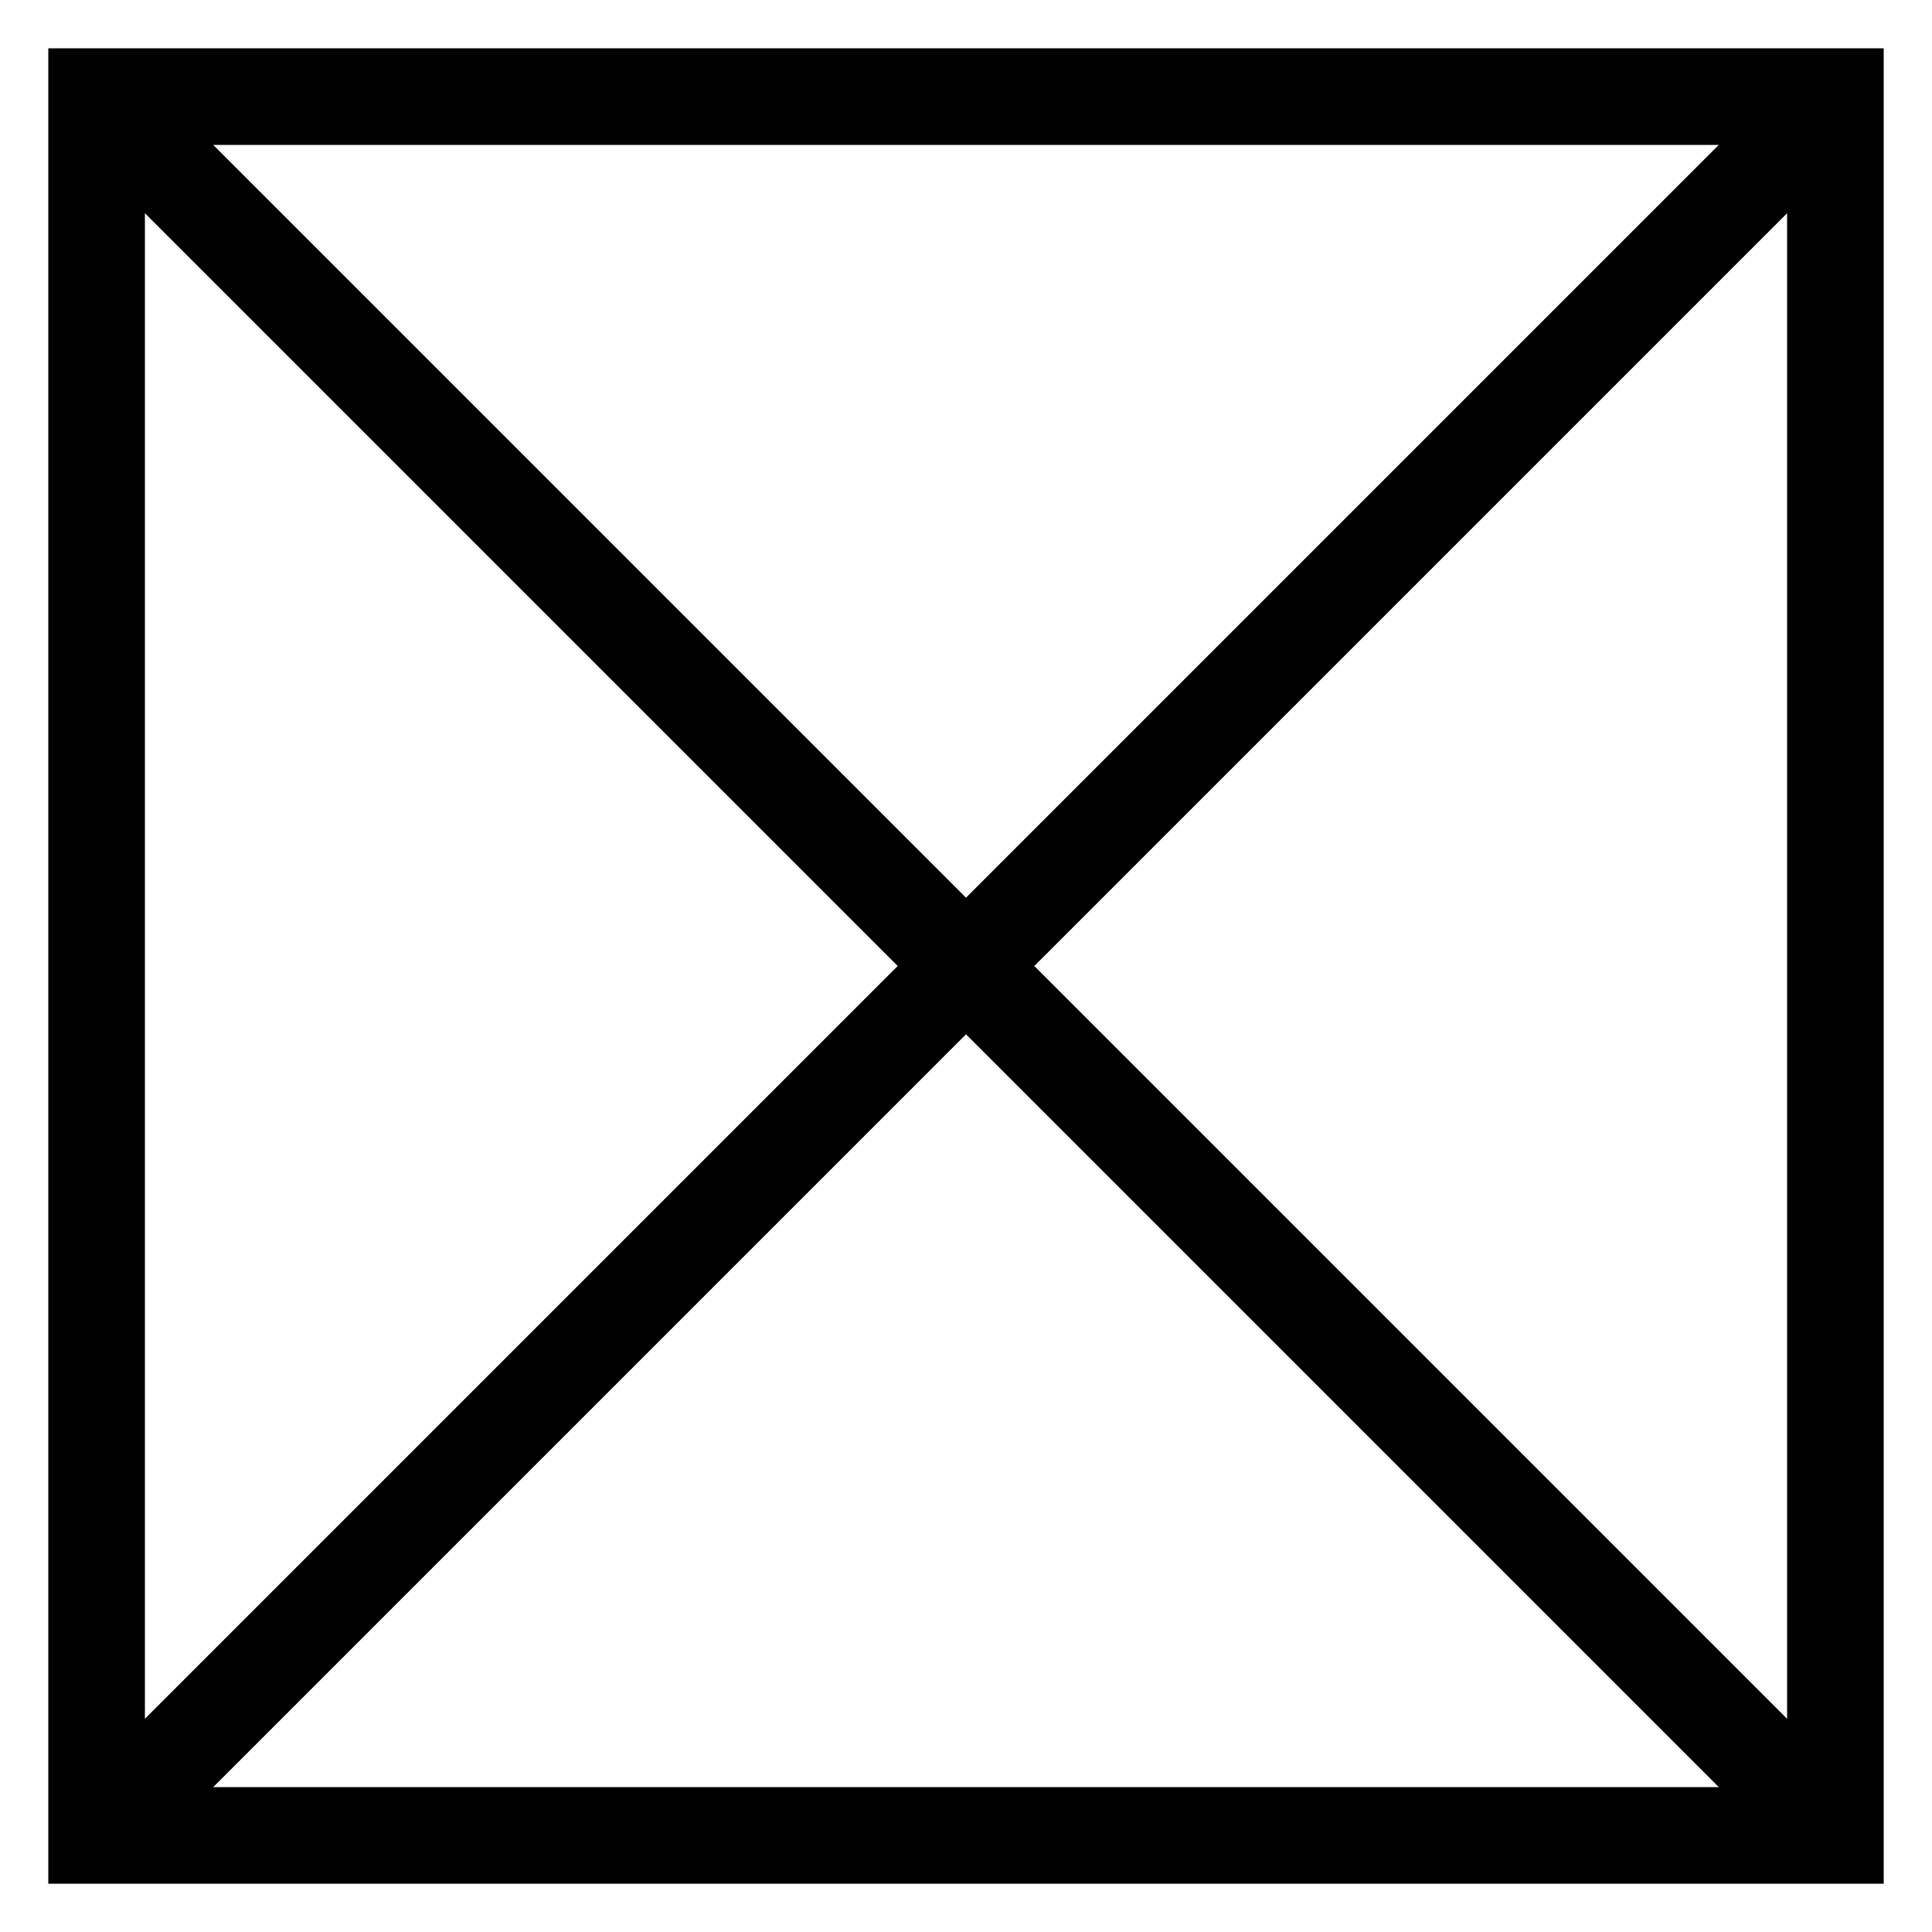 <?xml version="1.0" encoding="utf-8"?>
<svg width="20" height="20" xmlns="http://www.w3.org/2000/svg">
    <path
            d="M 1 1 H 19 V 19 H 1 Z L 19 19 M 1 19 L 19 1"
            stroke-width="1"
            stroke="black"
            fill="transparent"
    />
</svg>
